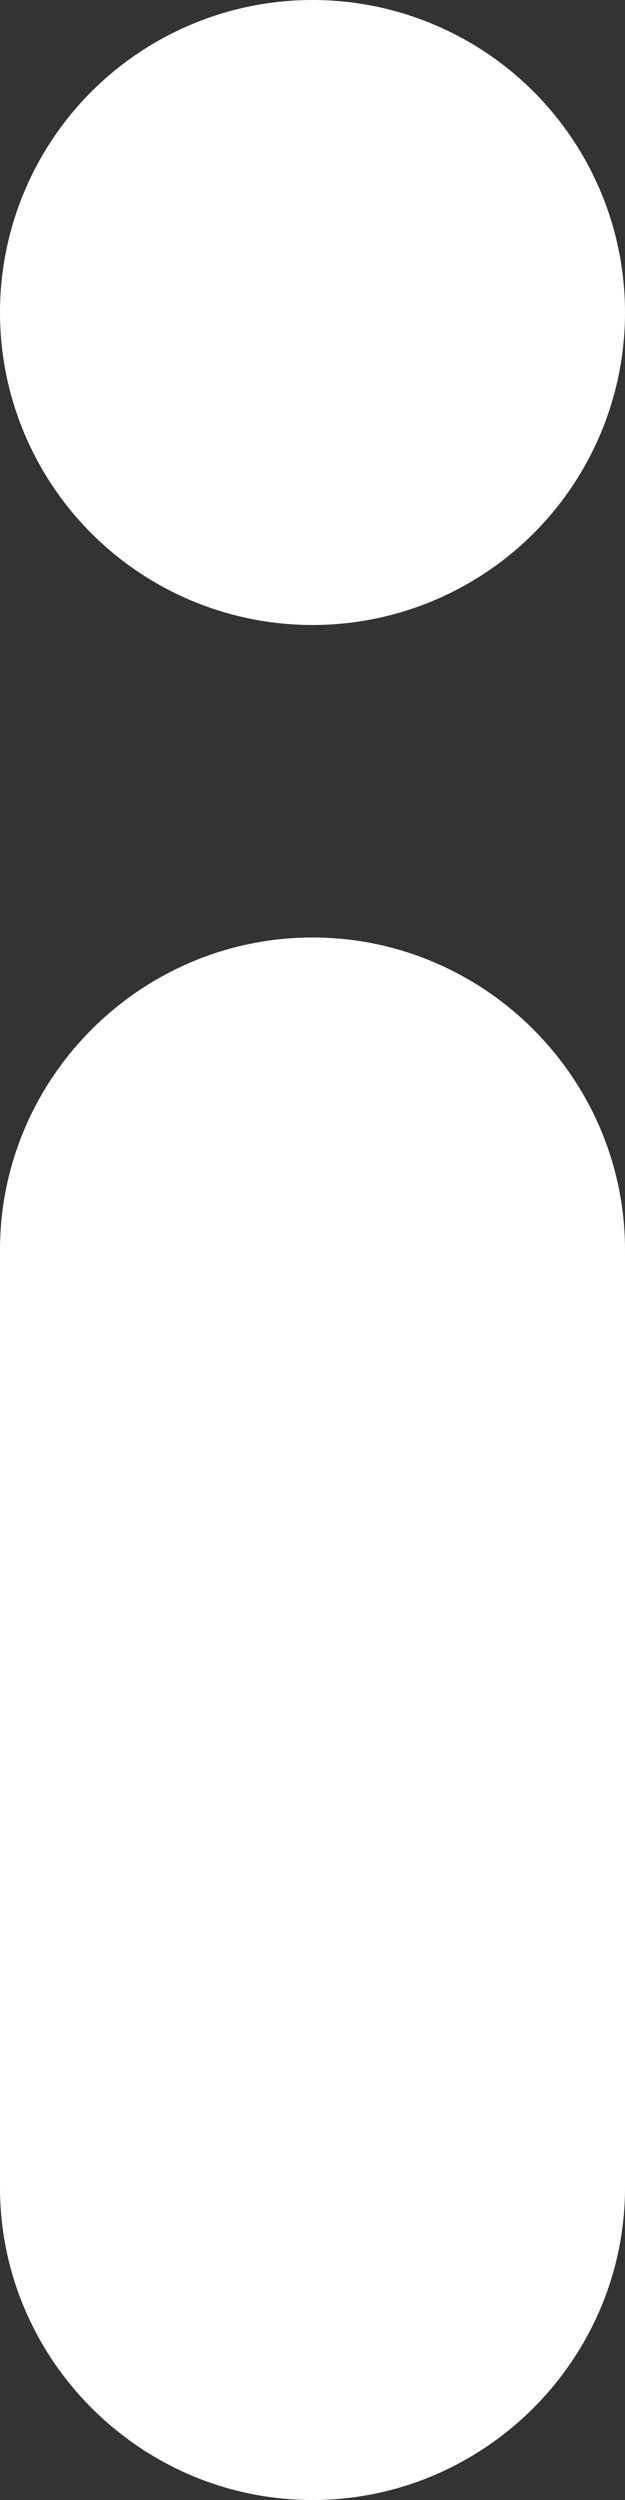 <svg xmlns="http://www.w3.org/2000/svg" x="0px" y="0px" viewBox="0 0 8 32" width="8" height="32"><rect x="0" y="0" width="8" height="32" fill="#333333" stroke="none"/><circle fill="#ffffff" cx="4" cy="4" r="4"/><path fill="#ffffff" d="M4,32L4,32c-2.2,0-4-1.8-4-4l0-12c0-2.2,1.8-4,4-4h0c2.2,0,4,1.8,4,4v12C8,30.2,6.2,32,4,32z"/></svg>
